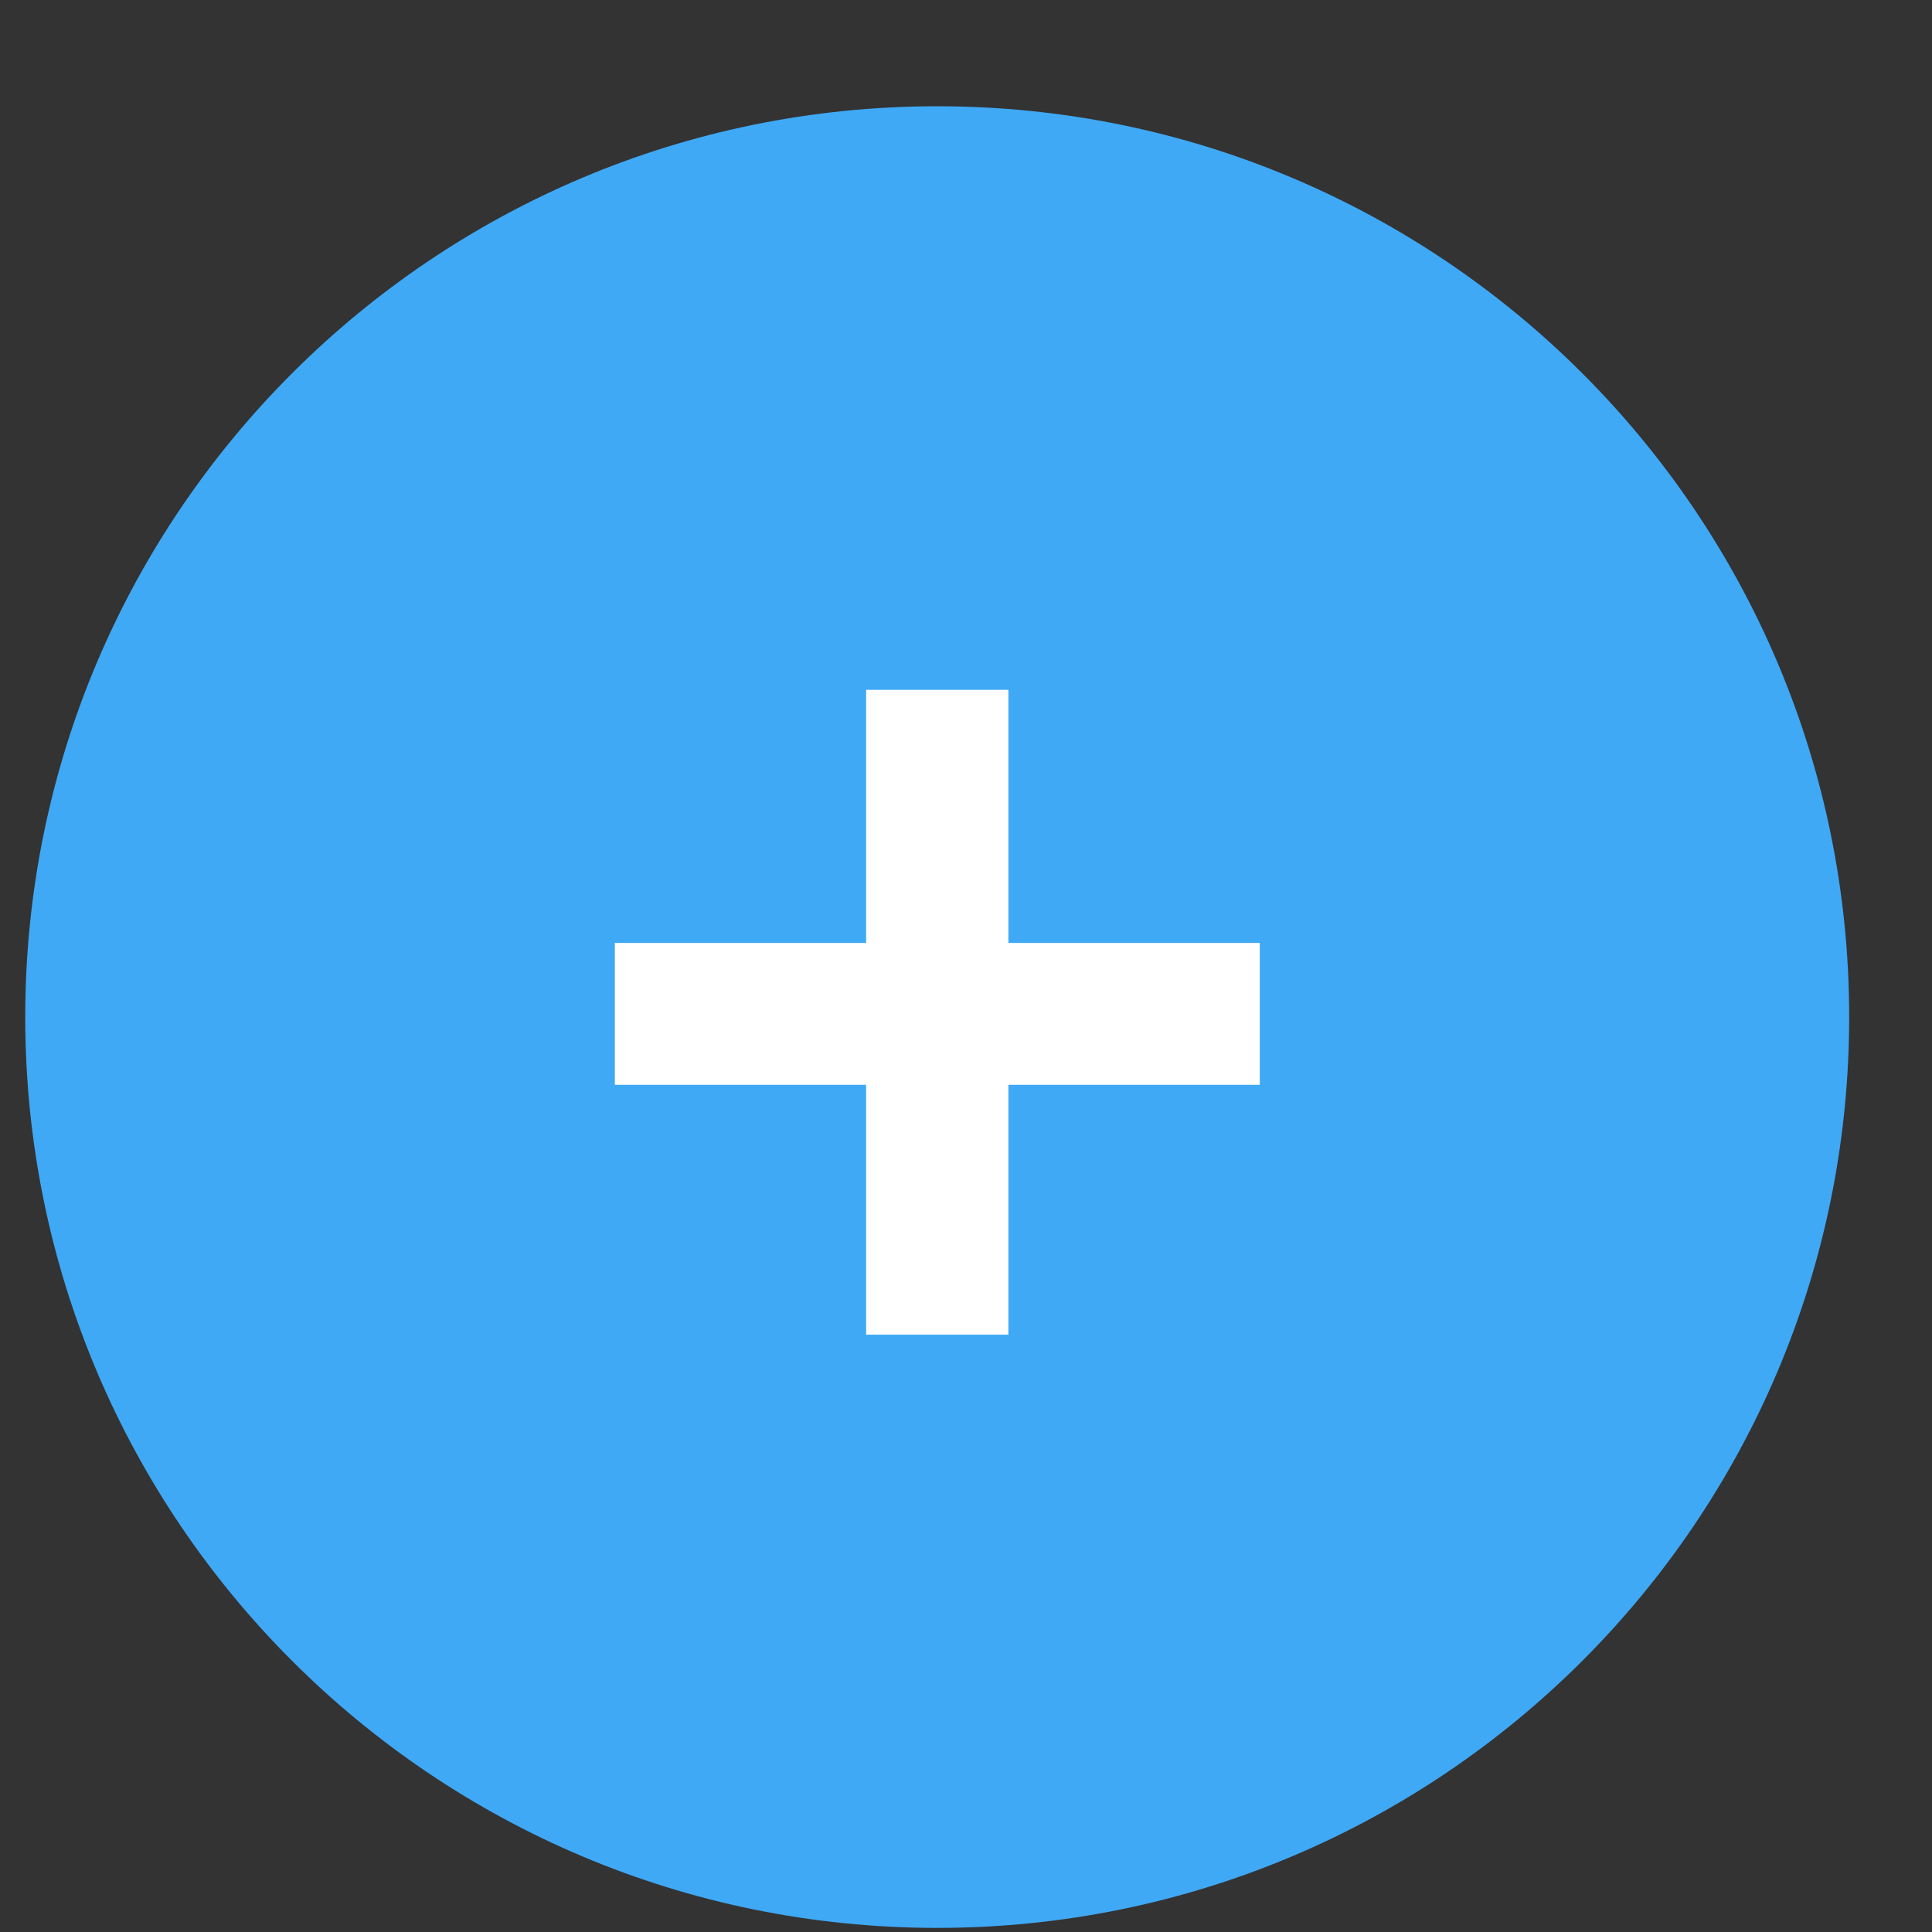 <?xml version="1.0" encoding="UTF-8" standalone="no"?>
<svg width="16px" height="16px" viewBox="0 0 16 16" version="1.1" xmlns="http://www.w3.org/2000/svg" xmlns:xlink="http://www.w3.org/1999/xlink" xmlns:sketch="http://www.bohemiancoding.com/sketch/ns">
    <rect x="0" y="0" width="16" height="16" fill="#333333" stroke="none"/>
    <!-- Generator: Sketch 3.3.2 (12043) - http://www.bohemiancoding.com/sketch -->
    <title>Imported Layers</title>
    <desc>Created with Sketch.</desc>
    <defs></defs>
    <g id="Page-1" stroke="none" stroke-width="1" fill="none" fill-rule="evenodd" sketch:type="MSPage">
        <g id="Imported-Layers" sketch:type="MSLayerGroup">
            <path d="M15.314,8.423 C15.314,12.589 11.932,15.966 7.762,15.966 C3.59,15.966 0.209,12.589 0.209,8.423 C0.209,4.257 3.59,0.88 7.762,0.88 C11.932,0.88 15.314,4.257 15.314,8.423" id="Fill-1" fill="#3FA9F6" sketch:type="MSShapeGroup"></path>
            <path d="M7.173,8.984 L5.092,8.984 L5.092,7.809 L7.173,7.809 L7.173,5.713 L8.351,5.713 L8.351,7.809 L10.433,7.809 L10.433,8.984 L8.351,8.984 L8.351,11.053 L7.173,11.053 L7.173,8.984" id="Fill-2" fill="#FFFFFF" sketch:type="MSShapeGroup"></path>
        </g>
    </g>
</svg>